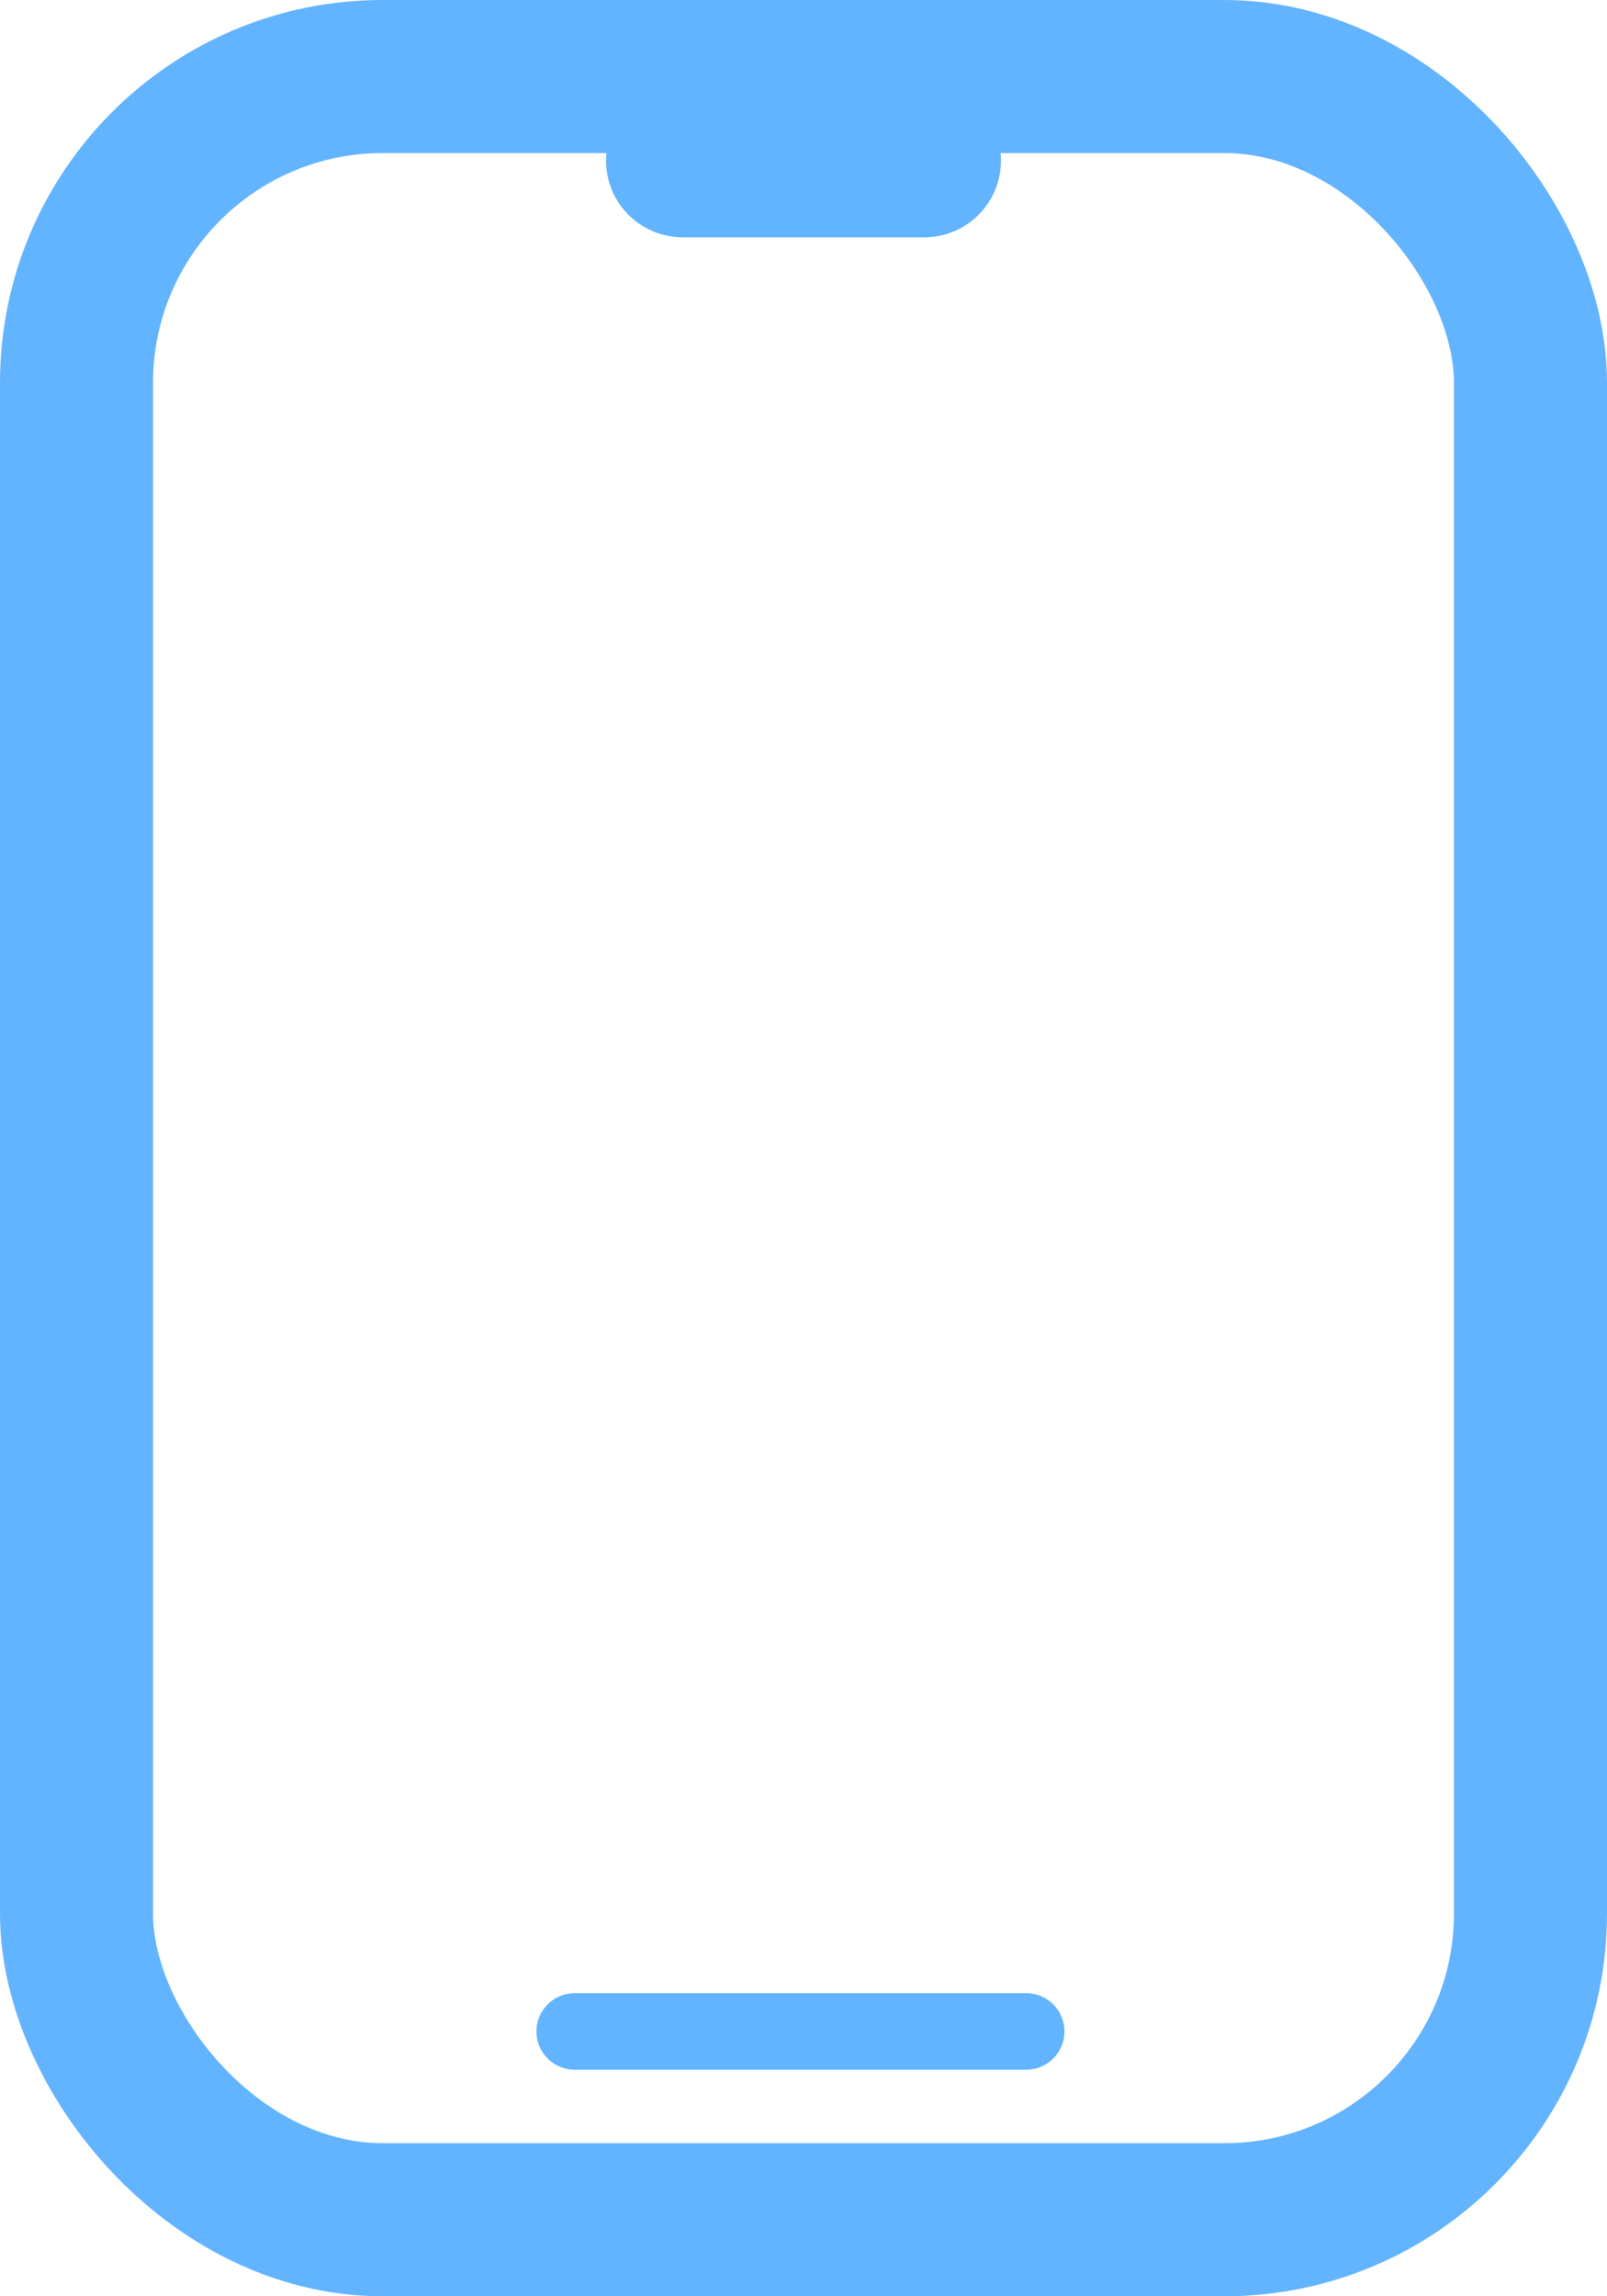 <svg xmlns="http://www.w3.org/2000/svg" viewBox="0 0 21 30"><rect x="1" y="1" width="19" height="28" rx="4" fill="none" stroke="#63b4ff" stroke-miterlimit="10" stroke-width="2"/><line x1="8.92" y1="2.1" x2="12.08" y2="2.1" fill="none" stroke="#63b4ff" stroke-linecap="round" stroke-miterlimit="10" stroke-width="2"/><line x1="7.51" y1="26.54" x2="13.41" y2="26.54" fill="none" stroke="#63b4ff" stroke-linecap="round" stroke-miterlimit="10"/></svg>